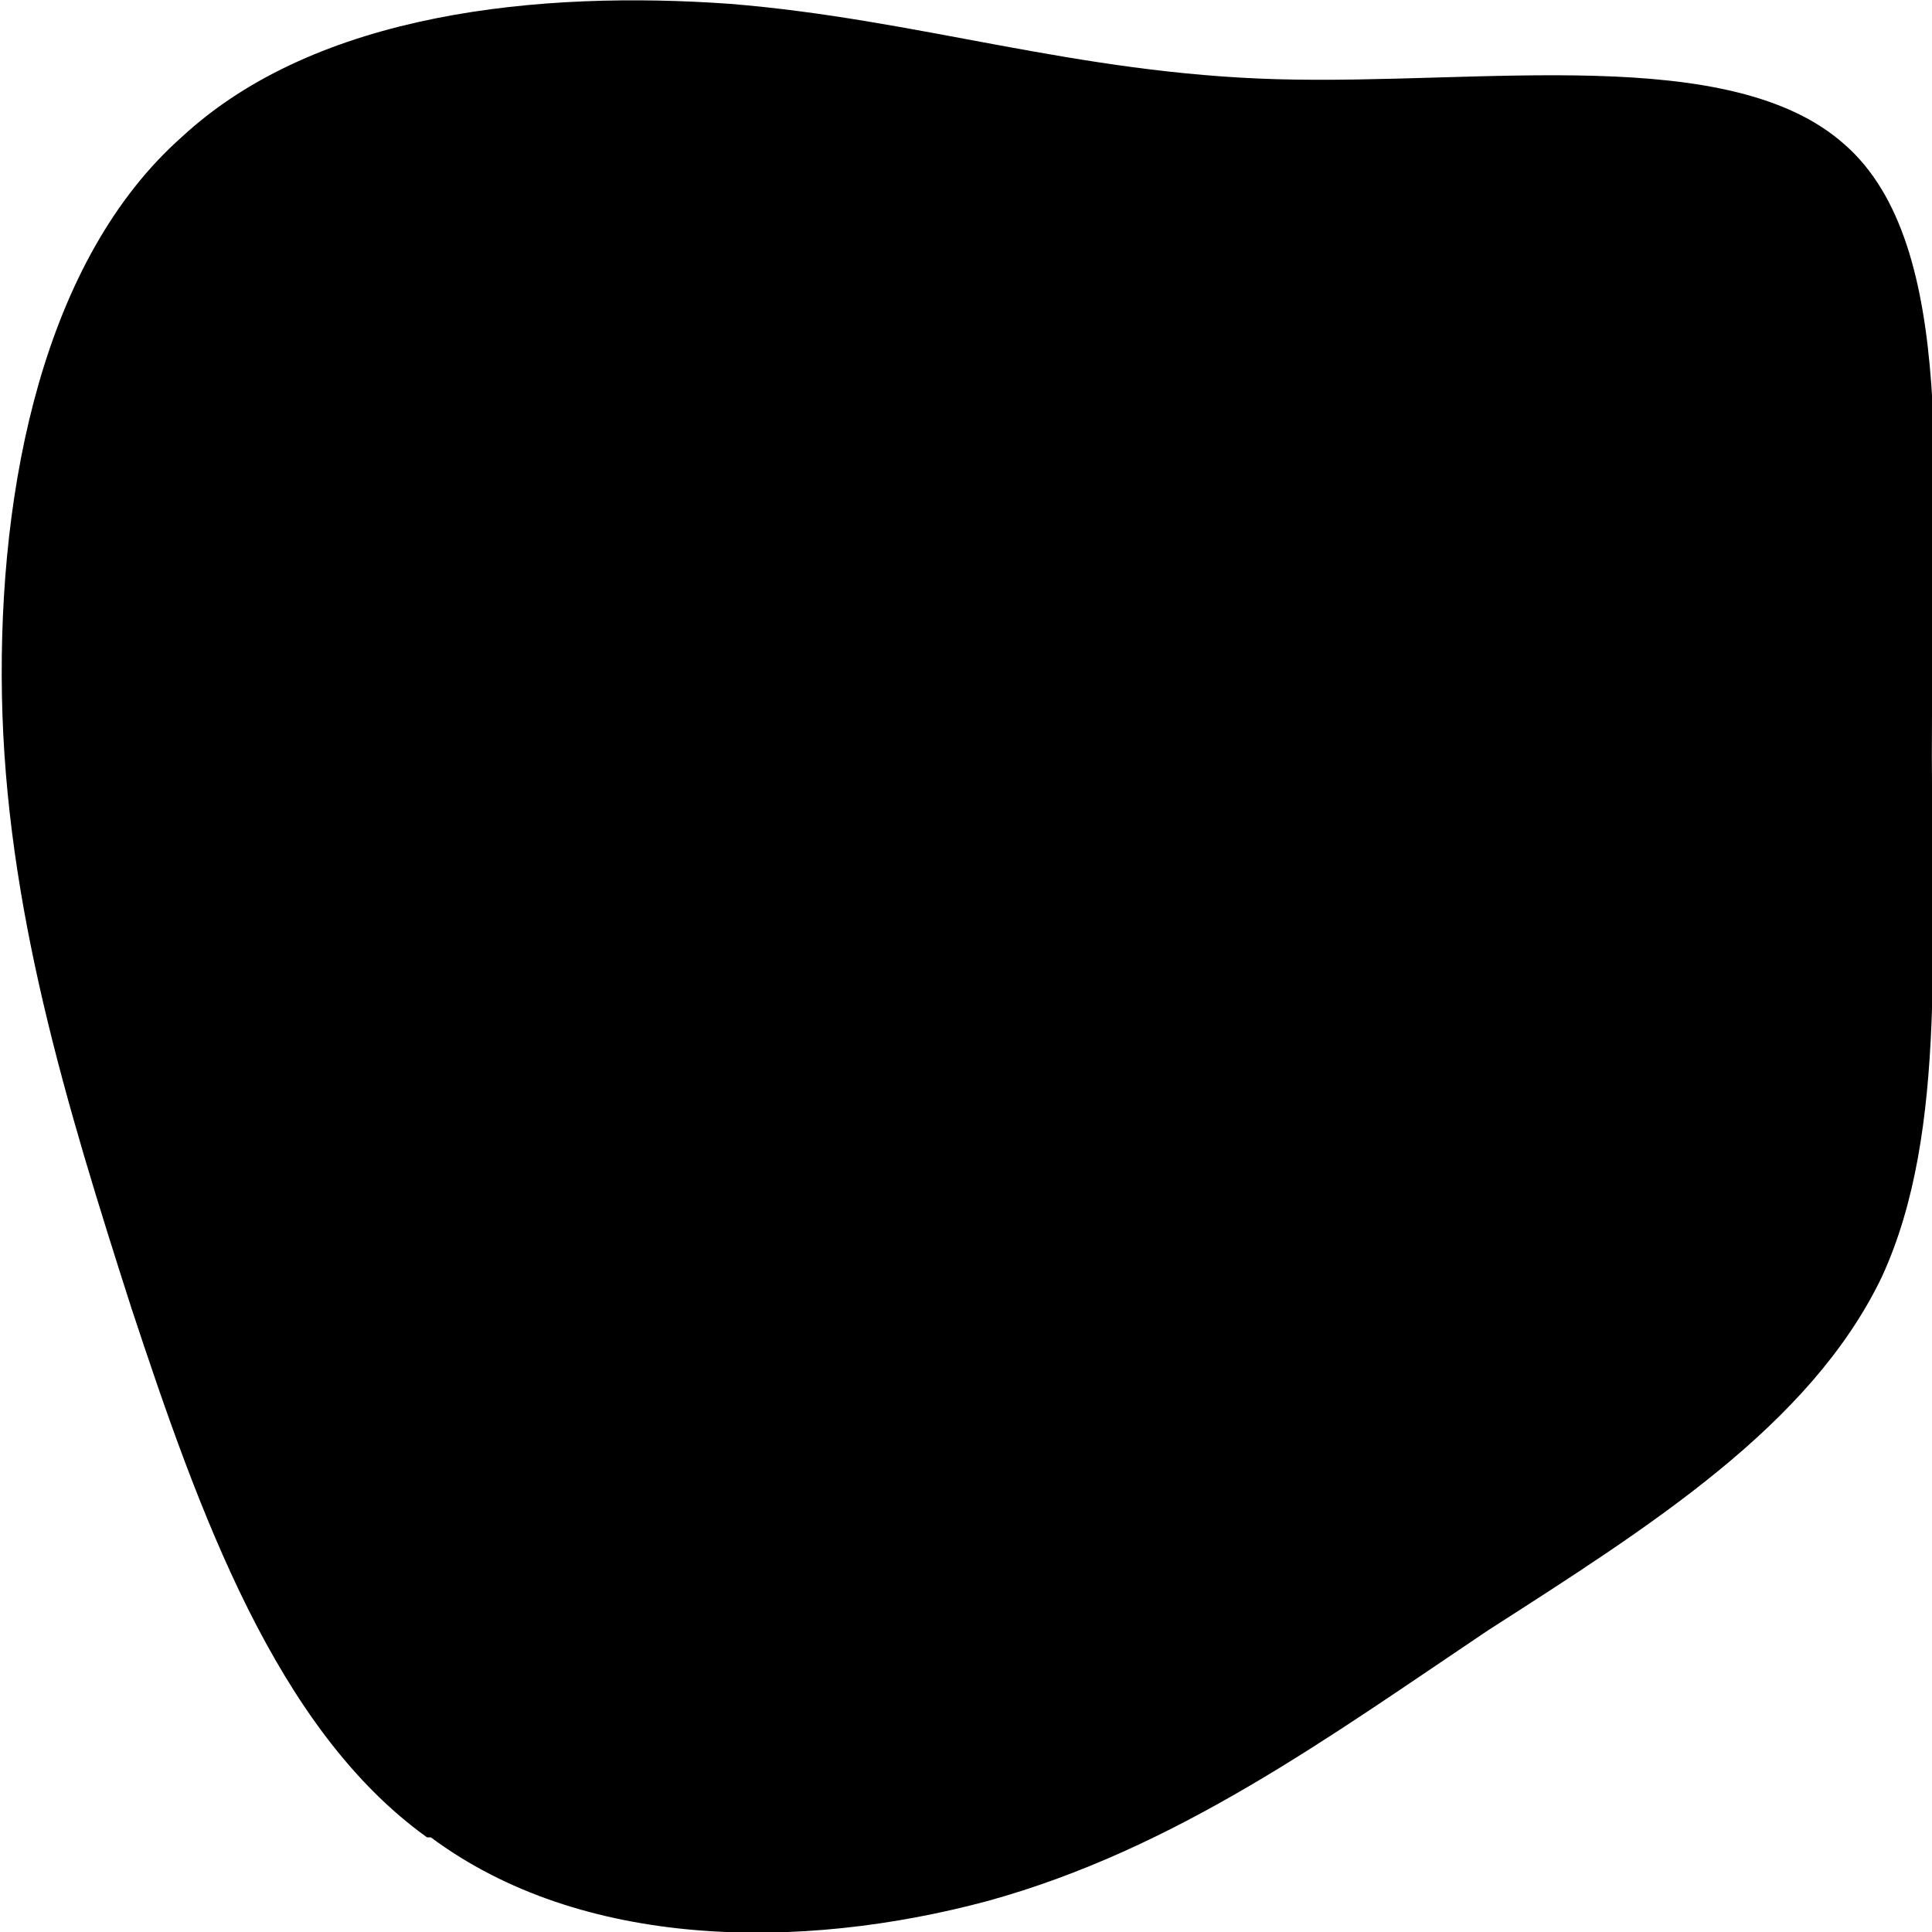 <svg viewBox="0 0 1 1" xmlns="http://www.w3.org/2000/svg"><path d="m.221.951c-.078-.056-.118-.168-.153-.274-.034-.106-.065-.208-.067-.317s.022-.226.093-.289c.07-.065.186-.076.284-.069.098.008.178.036.283.039.106.003.235-.019.294.034.059.052.045.18.045.295-.001.113.009.215-.026.291-.037.077-.12.129-.204.183-.082.055-.161.113-.259.14-.097.026-.21.025-.288-.033z"/></svg>